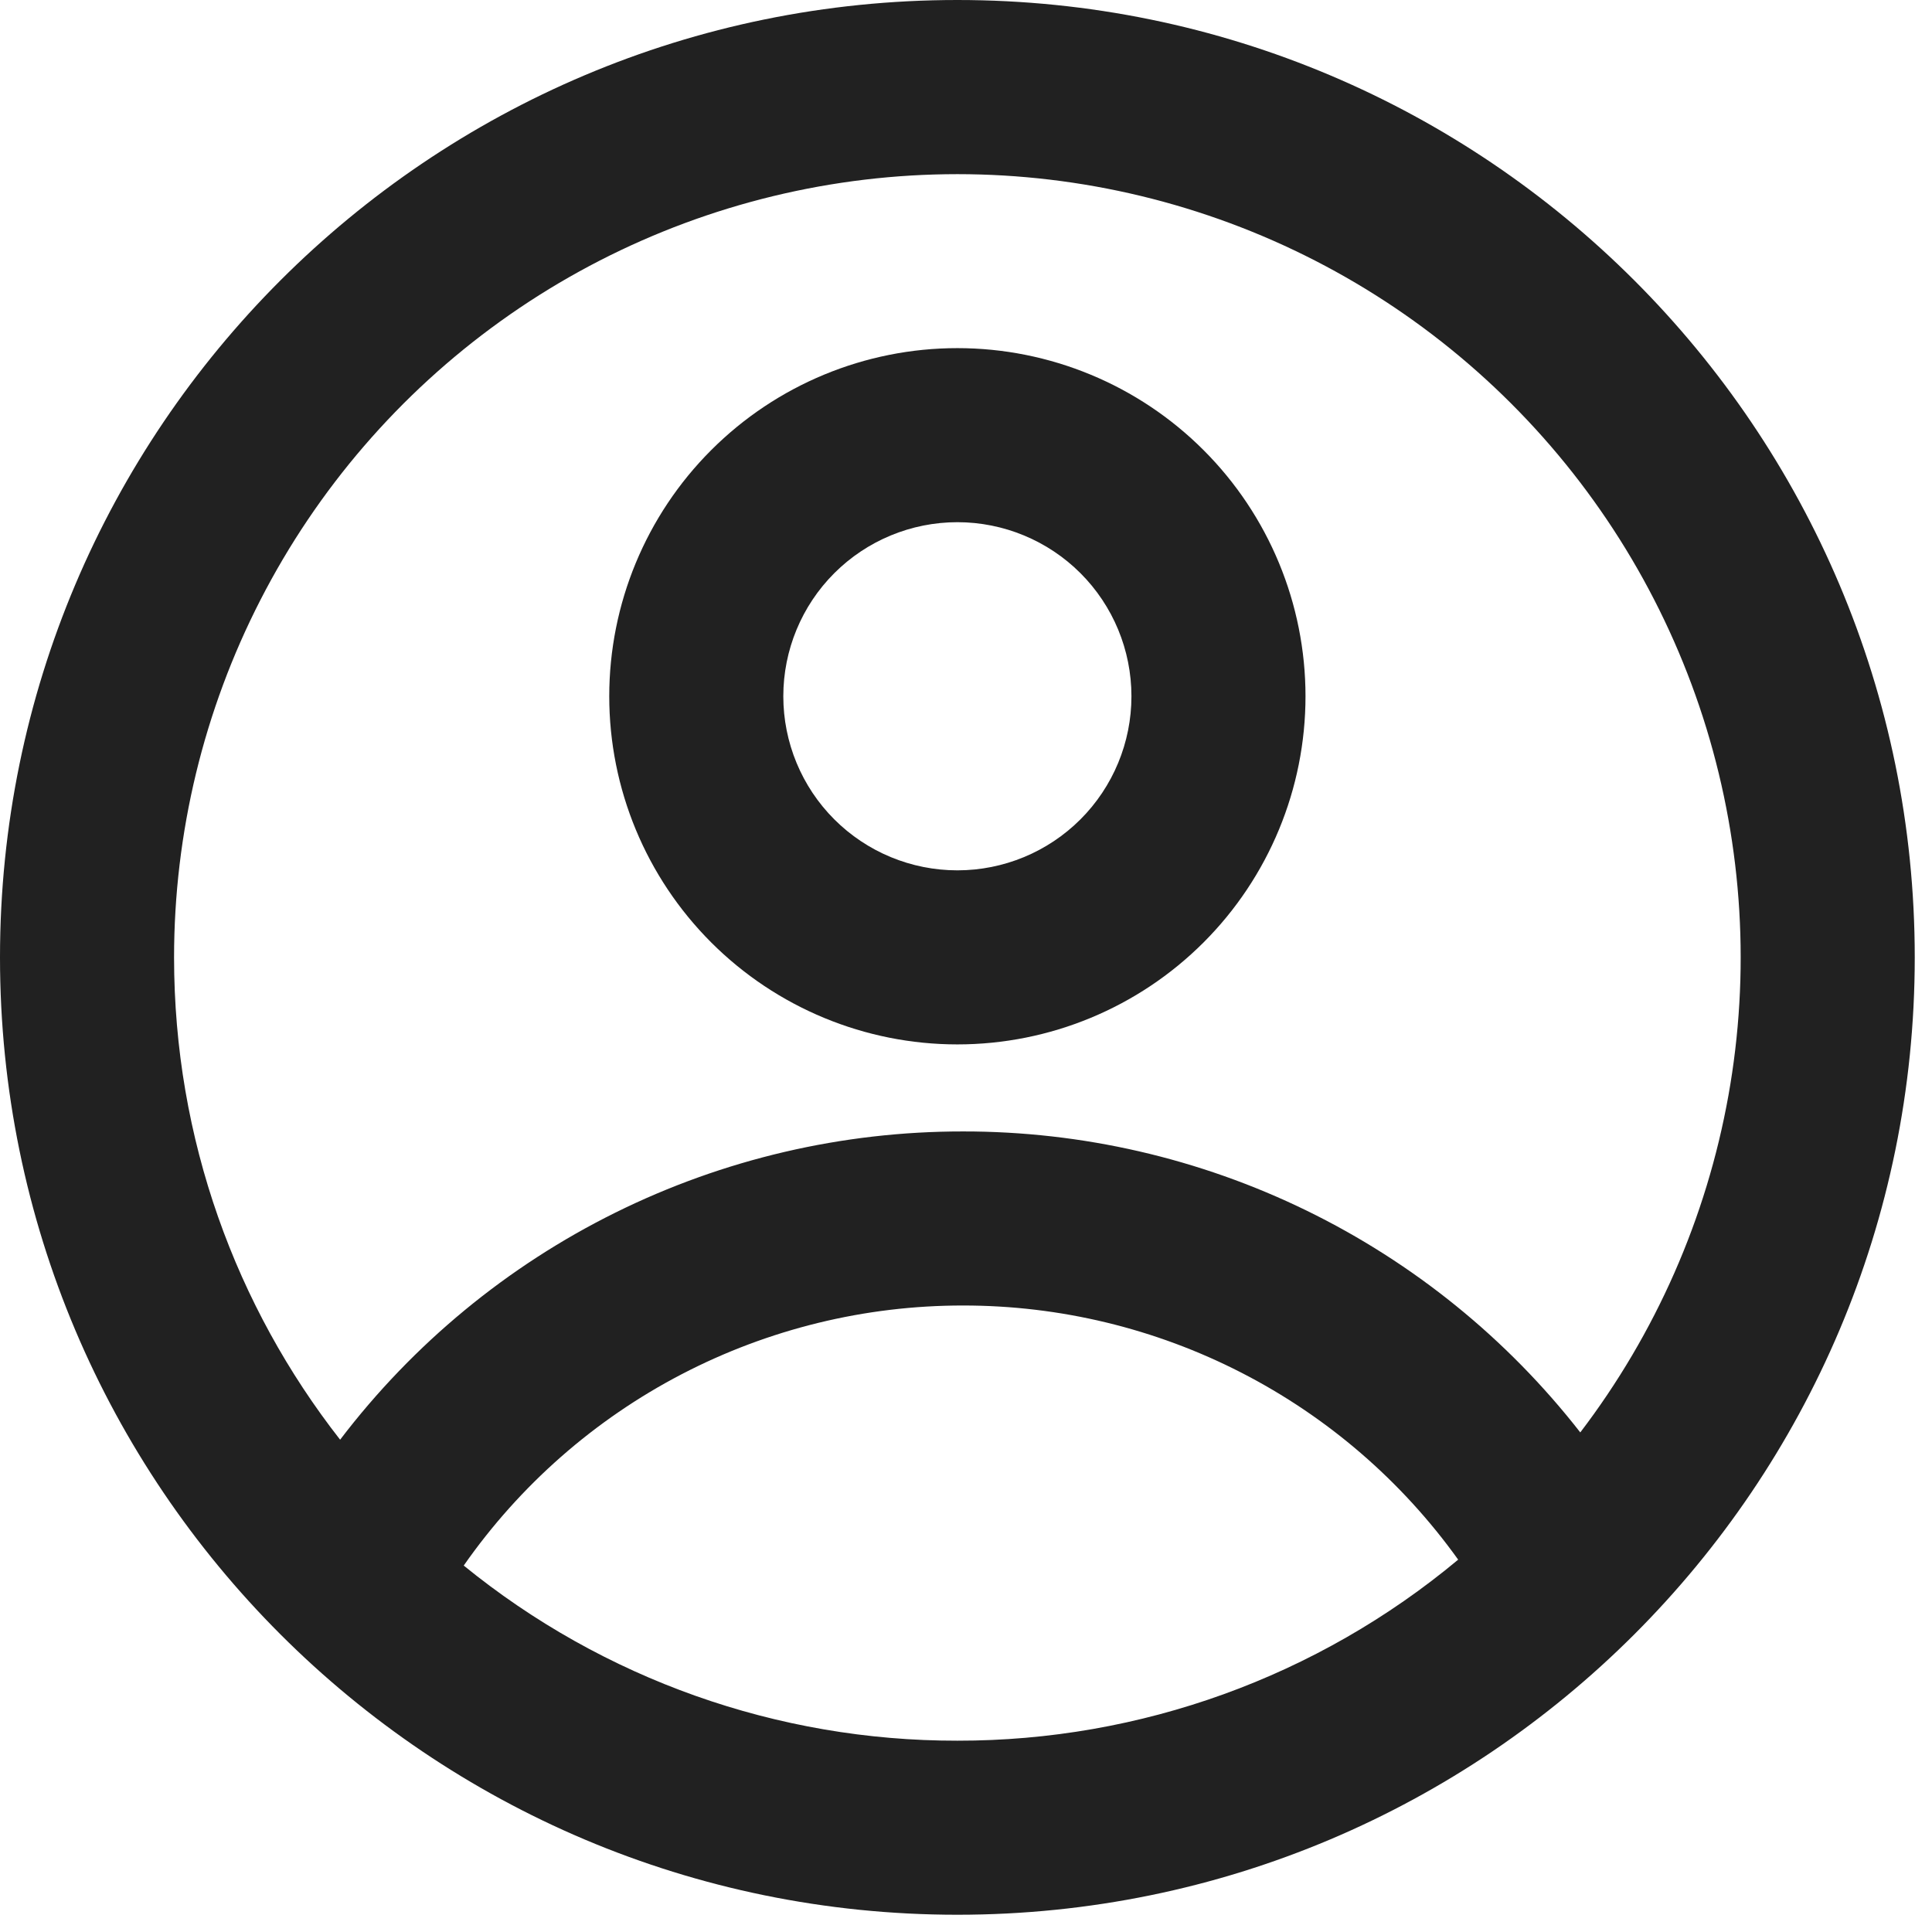 <svg width="84" height="84" viewBox="0 0 84 84" fill="none" xmlns="http://www.w3.org/2000/svg">
<path fill-rule="evenodd" clip-rule="evenodd" d="M56.761 30.273C56.761 34.287 55.167 38.137 52.328 40.976C49.489 43.814 45.639 45.409 41.625 45.409C37.611 45.409 33.761 43.814 30.922 40.976C28.083 38.137 26.489 34.287 26.489 30.273C26.489 26.258 28.083 22.408 30.922 19.57C33.761 16.731 37.611 15.136 41.625 15.136C45.639 15.136 49.489 16.731 52.328 19.57C55.167 22.408 56.761 26.258 56.761 30.273V30.273ZM49.193 30.273C49.193 32.28 48.396 34.205 46.977 35.624C45.557 37.044 43.632 37.841 41.625 37.841C39.618 37.841 37.693 37.044 36.273 35.624C34.854 34.205 34.057 32.28 34.057 30.273C34.057 28.265 34.854 26.34 36.273 24.921C37.693 23.502 39.618 22.704 41.625 22.704C43.632 22.704 45.557 23.502 46.977 24.921C48.396 26.34 49.193 28.265 49.193 30.273V30.273Z" fill="#212121"/>
<path fill-rule="evenodd" clip-rule="evenodd" d="M41.625 0C18.637 0 0 18.637 0 41.625C0 64.613 18.637 83.25 41.625 83.25C64.613 83.25 83.25 64.613 83.25 41.625C83.25 18.637 64.613 0 41.625 0ZM7.568 41.625C7.568 49.534 10.266 56.814 14.788 62.596C17.964 58.426 22.061 55.046 26.759 52.721C31.457 50.396 36.629 49.189 41.871 49.193C47.045 49.188 52.152 50.364 56.803 52.632C61.453 54.9 65.525 58.199 68.708 62.279C71.987 57.978 74.194 52.959 75.148 47.636C76.102 42.314 75.774 36.84 74.193 31.669C72.611 26.498 69.821 21.778 66.053 17.899C62.285 14.02 57.648 11.094 52.525 9.364C47.401 7.633 41.94 7.147 36.592 7.946C31.243 8.746 26.162 10.807 21.769 13.96C17.376 17.113 13.796 21.266 11.327 26.077C8.857 30.888 7.569 36.217 7.568 41.625V41.625ZM41.625 75.682C33.807 75.694 26.225 73.004 20.162 68.068C22.602 64.575 25.85 61.722 29.63 59.753C33.41 57.785 37.609 56.758 41.871 56.761C46.08 56.758 50.228 57.759 53.972 59.681C57.716 61.602 60.948 64.39 63.399 67.811C57.288 72.907 49.581 75.693 41.625 75.682V75.682Z" fill="#212121"/>
</svg>
